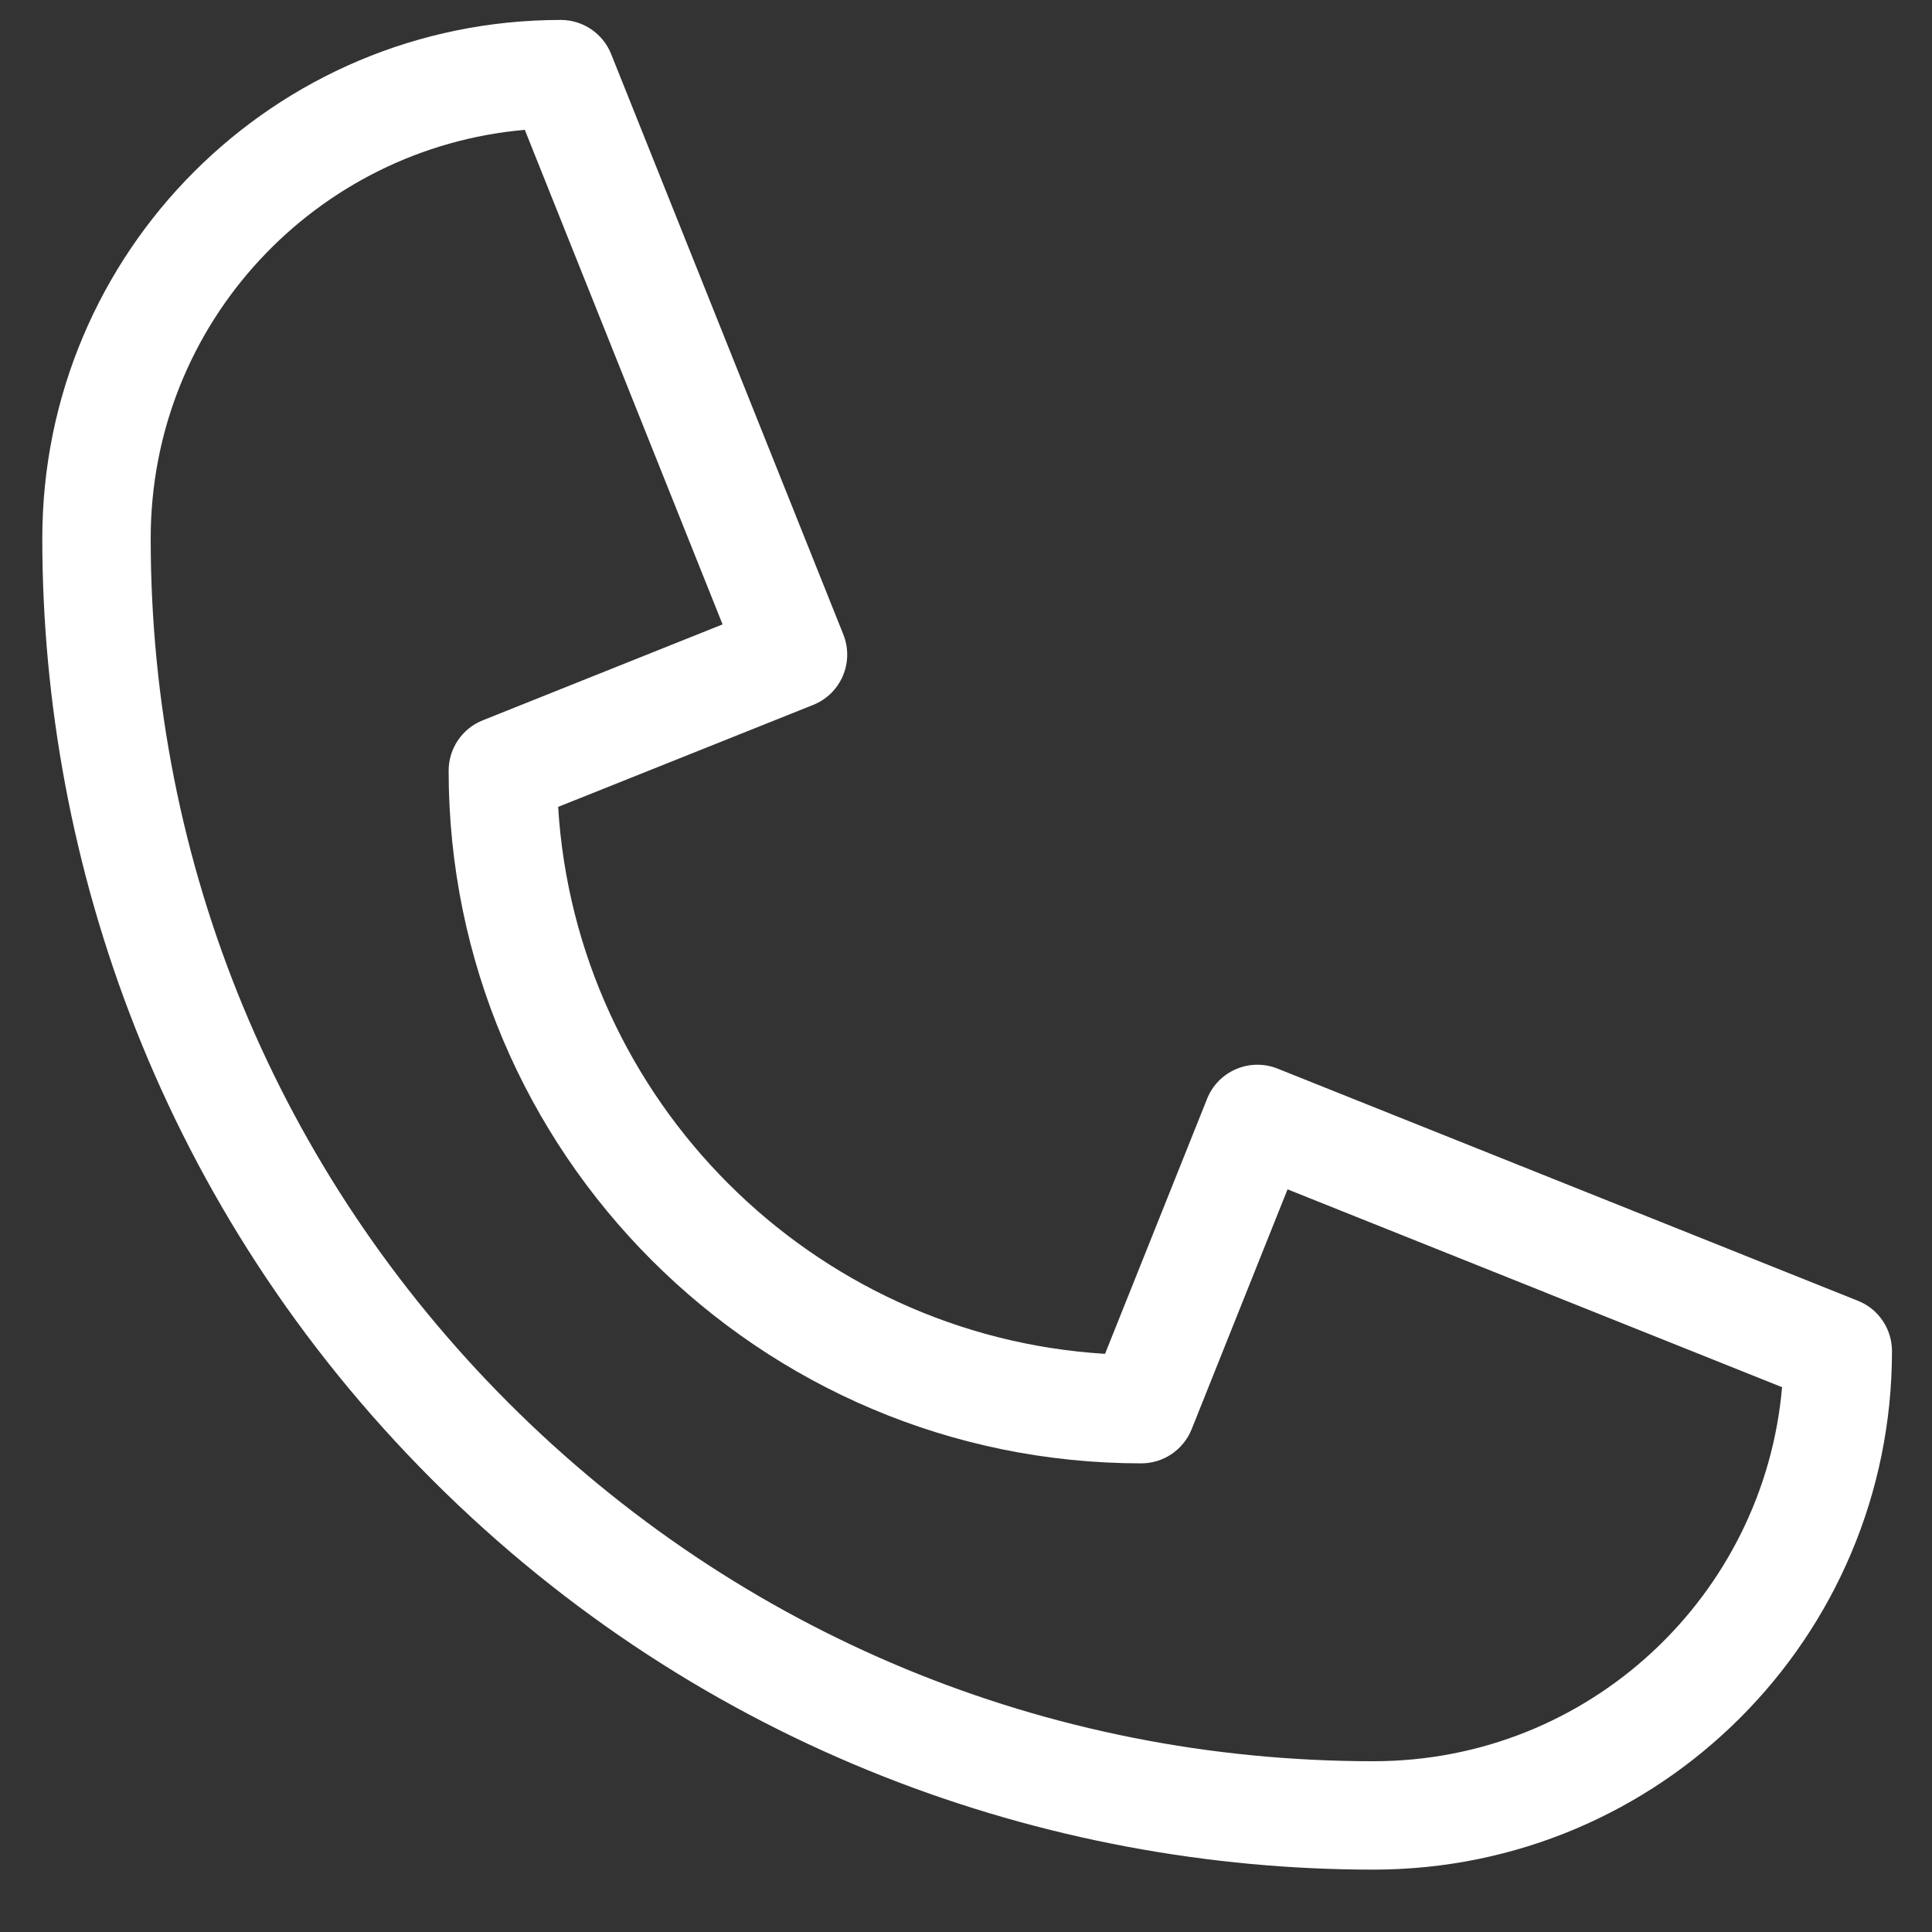 <svg width="28" height="28" viewBox="0 0 28 28" fill="none" xmlns="http://www.w3.org/2000/svg">
<rect x="0" y="0" width="28" height="28" fill="#333333" stroke="none"/>
<path d="M19.905 27.096C15.206 27.096 10.188 25.369 6.264 21.446C2.346 17.528 0.613 12.513 0.613 7.804C0.613 3.654 3.971 0.289 8.128 0.289C8.449 0.289 8.738 0.485 8.857 0.783L12.222 9.195C12.383 9.598 12.188 10.055 11.785 10.216L8.089 11.694C8.35 15.947 11.764 19.36 16.015 19.621L17.494 15.925C17.654 15.523 18.111 15.326 18.515 15.487L26.927 18.852C27.225 18.971 27.42 19.26 27.42 19.581C27.42 23.731 24.062 27.096 19.905 27.096ZM7.606 1.882C4.598 2.143 2.184 4.665 2.184 7.804C2.184 12.538 4.027 16.988 7.374 20.335C10.722 23.682 15.172 25.525 19.905 25.525C23.044 25.525 25.567 23.113 25.827 20.104L18.66 17.237L17.27 20.714C17.15 21.012 16.862 21.208 16.54 21.208C11.005 21.208 6.502 16.705 6.502 11.17C6.502 10.849 6.697 10.559 6.995 10.44L10.472 9.049L7.606 1.882Z" fill="white"/>
</svg>
